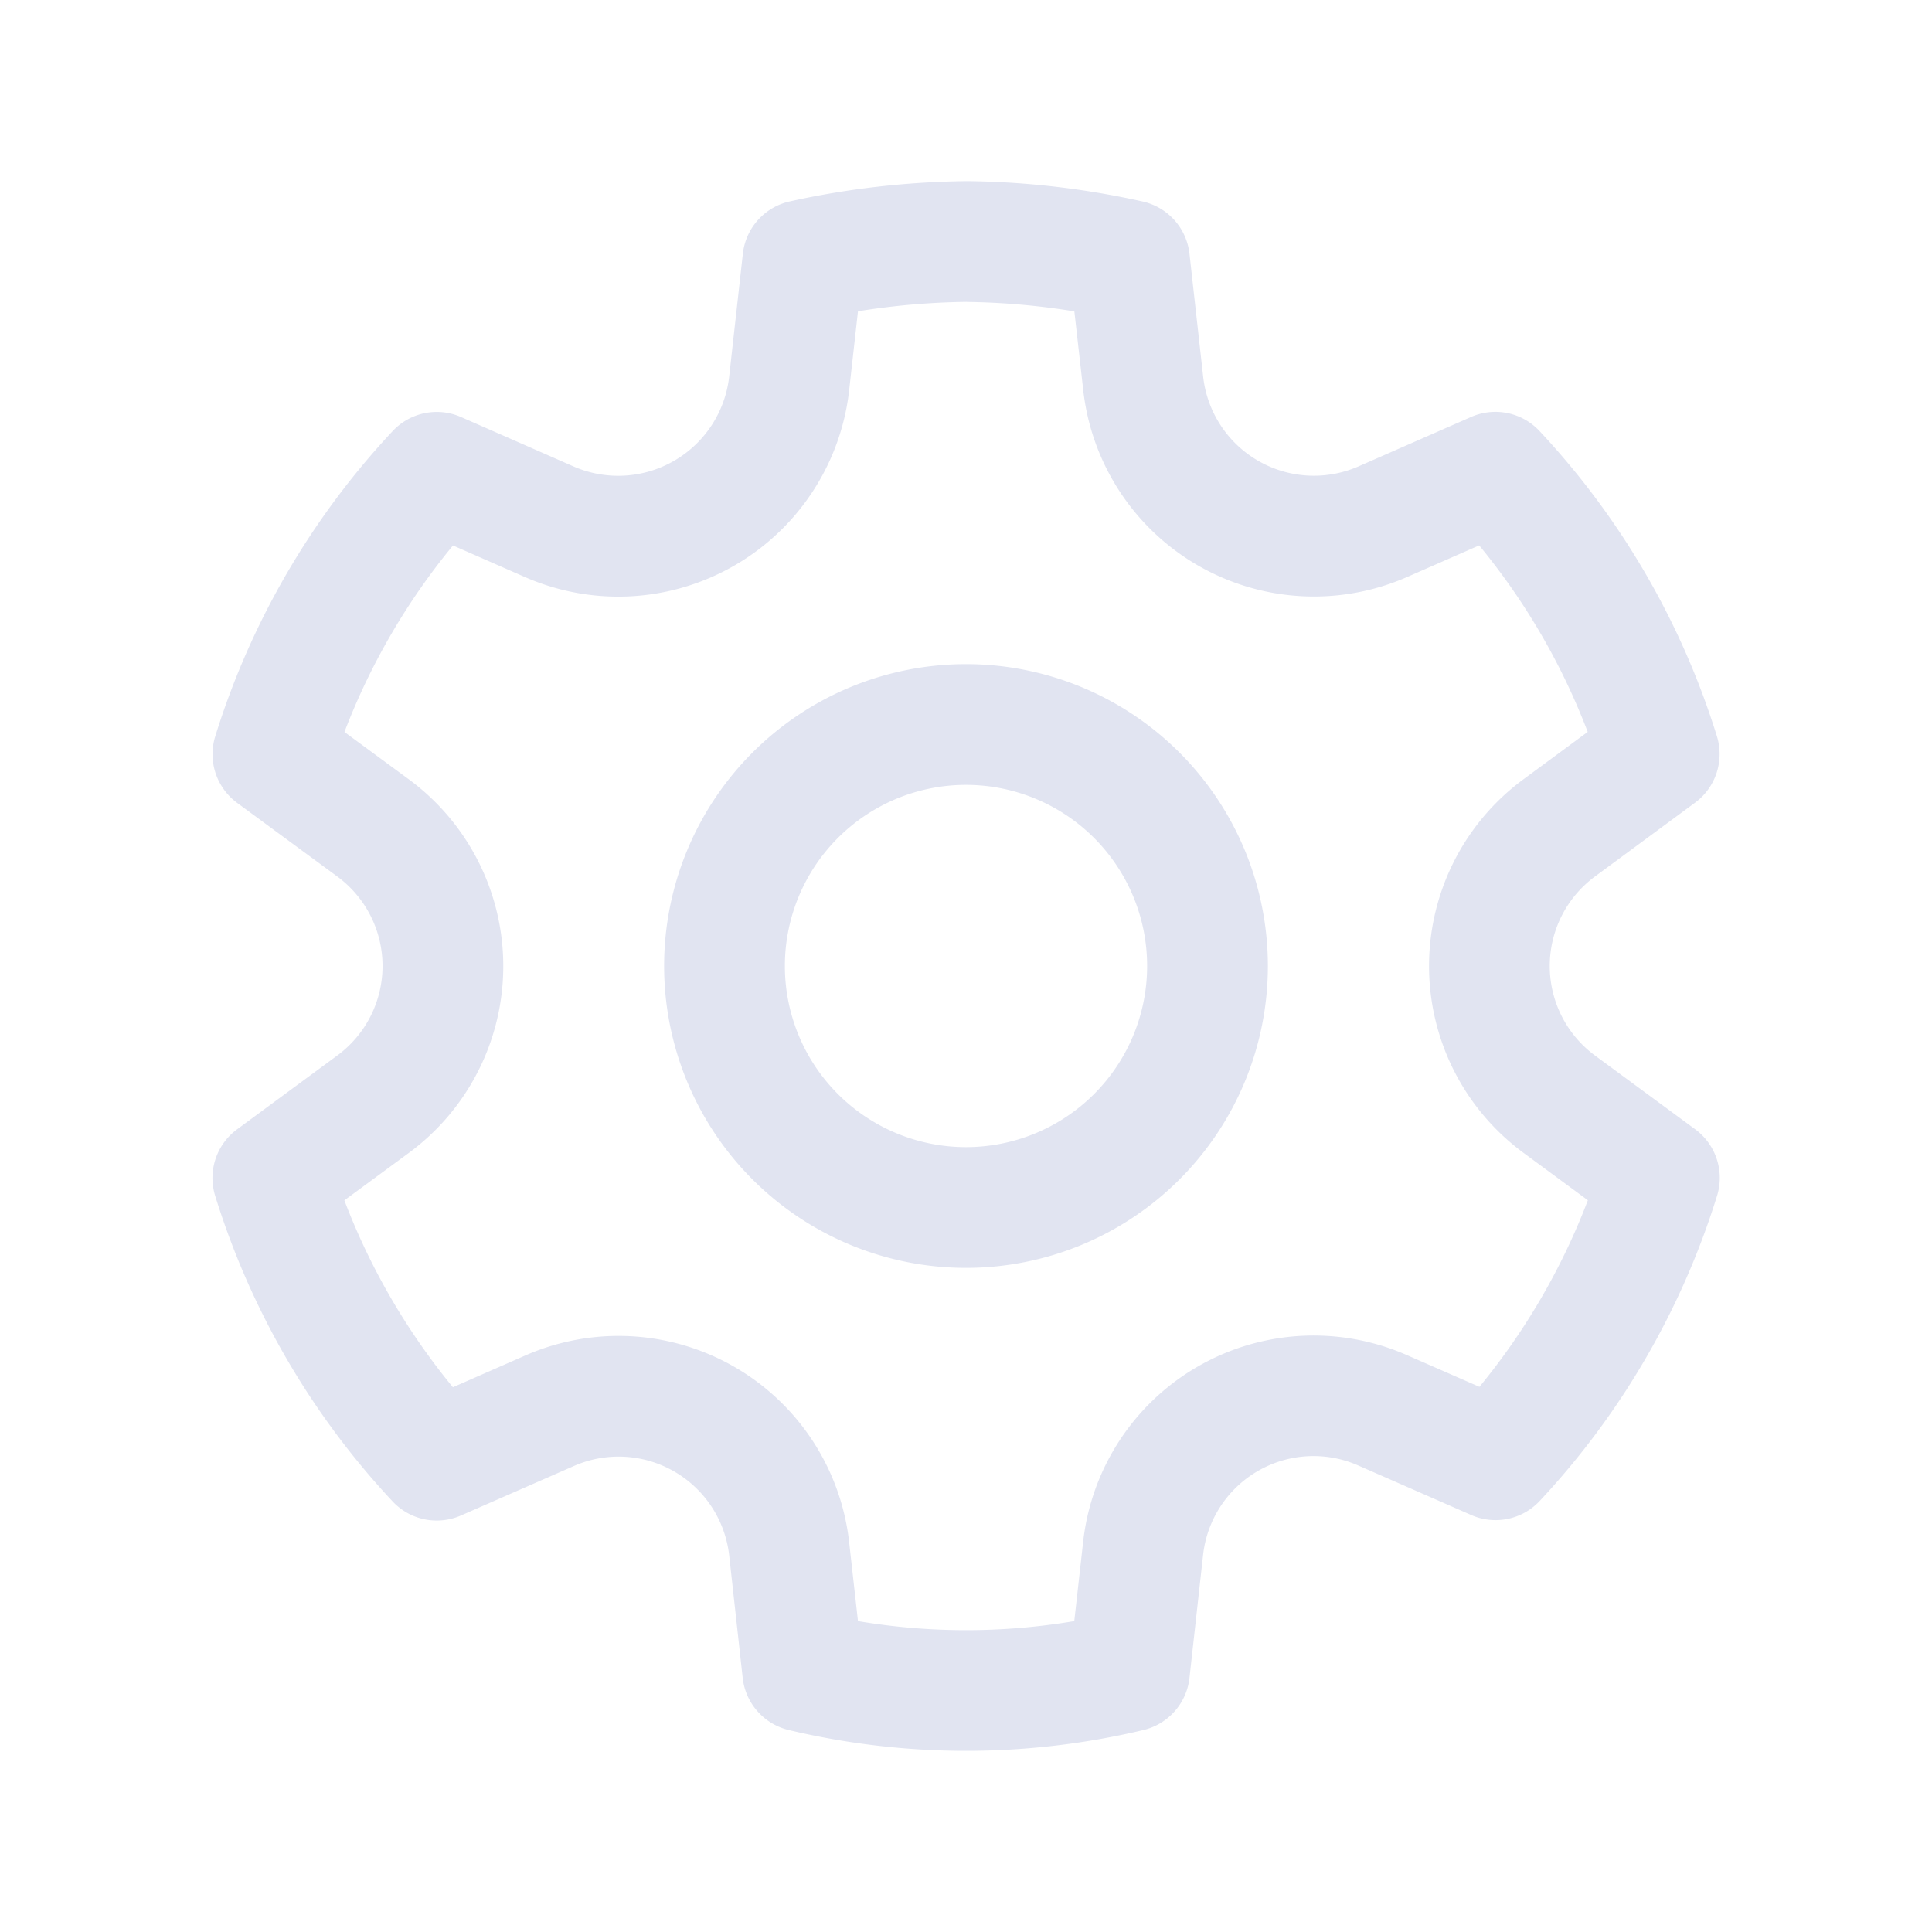<svg width="24" height="24" fill="none" viewBox="0 0 24 24" xmlns="http://www.w3.org/2000/svg"><path d="M12.012 2.25c.734.008 1.465.093 2.182.253a.75.75 0 0 1 .582.649l.17 1.527a1.384 1.384 0 0 0 1.927 1.116l1.401-.615a.75.75 0 0 1 .85.174 9.792 9.792 0 0 1 2.204 3.792.75.75 0 0 1-.271.825l-1.242.916a1.381 1.381 0 0 0 0 2.226l1.243.915a.75.75 0 0 1 .272.826 9.797 9.797 0 0 1-2.204 3.792.75.75 0 0 1-.848.175l-1.407-.617a1.38 1.38 0 0 0-1.926 1.114l-.169 1.526a.75.75 0 0 1-.572.647 9.518 9.518 0 0 1-4.406 0 .75.75 0 0 1-.572-.647l-.168-1.524a1.382 1.382 0 0 0-1.926-1.11l-1.406.616a.75.75 0 0 1-.849-.175 9.798 9.798 0 0 1-2.204-3.796.75.75 0 0 1 .272-.826l1.243-.916a1.38 1.38 0 0 0 0-2.226l-1.243-.914a.75.75 0 0 1-.271-.826 9.793 9.793 0 0 1 2.204-3.792.75.75 0 0 1 .85-.174l1.4.615a1.387 1.387 0 0 0 1.93-1.118l.17-1.526a.75.75 0 0 1 .583-.65c.717-.159 1.45-.243 2.201-.252Zm0 1.5a9.135 9.135 0 0 0-1.354.117l-.109.977A2.886 2.886 0 0 1 6.525 7.17l-.898-.394a8.293 8.293 0 0 0-1.348 2.317l.798.587a2.881 2.881 0 0 1 0 4.643l-.799.588c.32.842.776 1.626 1.348 2.322l.905-.397a2.882 2.882 0 0 1 4.017 2.318l.11.984c.889.15 1.798.15 2.687 0l.11-.984a2.881 2.881 0 0 1 4.018-2.322l.905.396a8.296 8.296 0 0 0 1.347-2.318l-.798-.588a2.881 2.881 0 0 1 0-4.643l.796-.587a8.293 8.293 0 0 0-1.348-2.317l-.896.393a2.884 2.884 0 0 1-4.023-2.324l-.11-.976a8.988 8.988 0 0 0-1.333-.117ZM12 8.25a3.75 3.75 0 1 1 0 7.5 3.75 3.75 0 0 1 0-7.5Zm0 1.5a2.25 2.25 0 1 0 0 4.5 2.25 2.25 0 0 0 0-4.5Z" fill="#e1e4f1"/></svg>